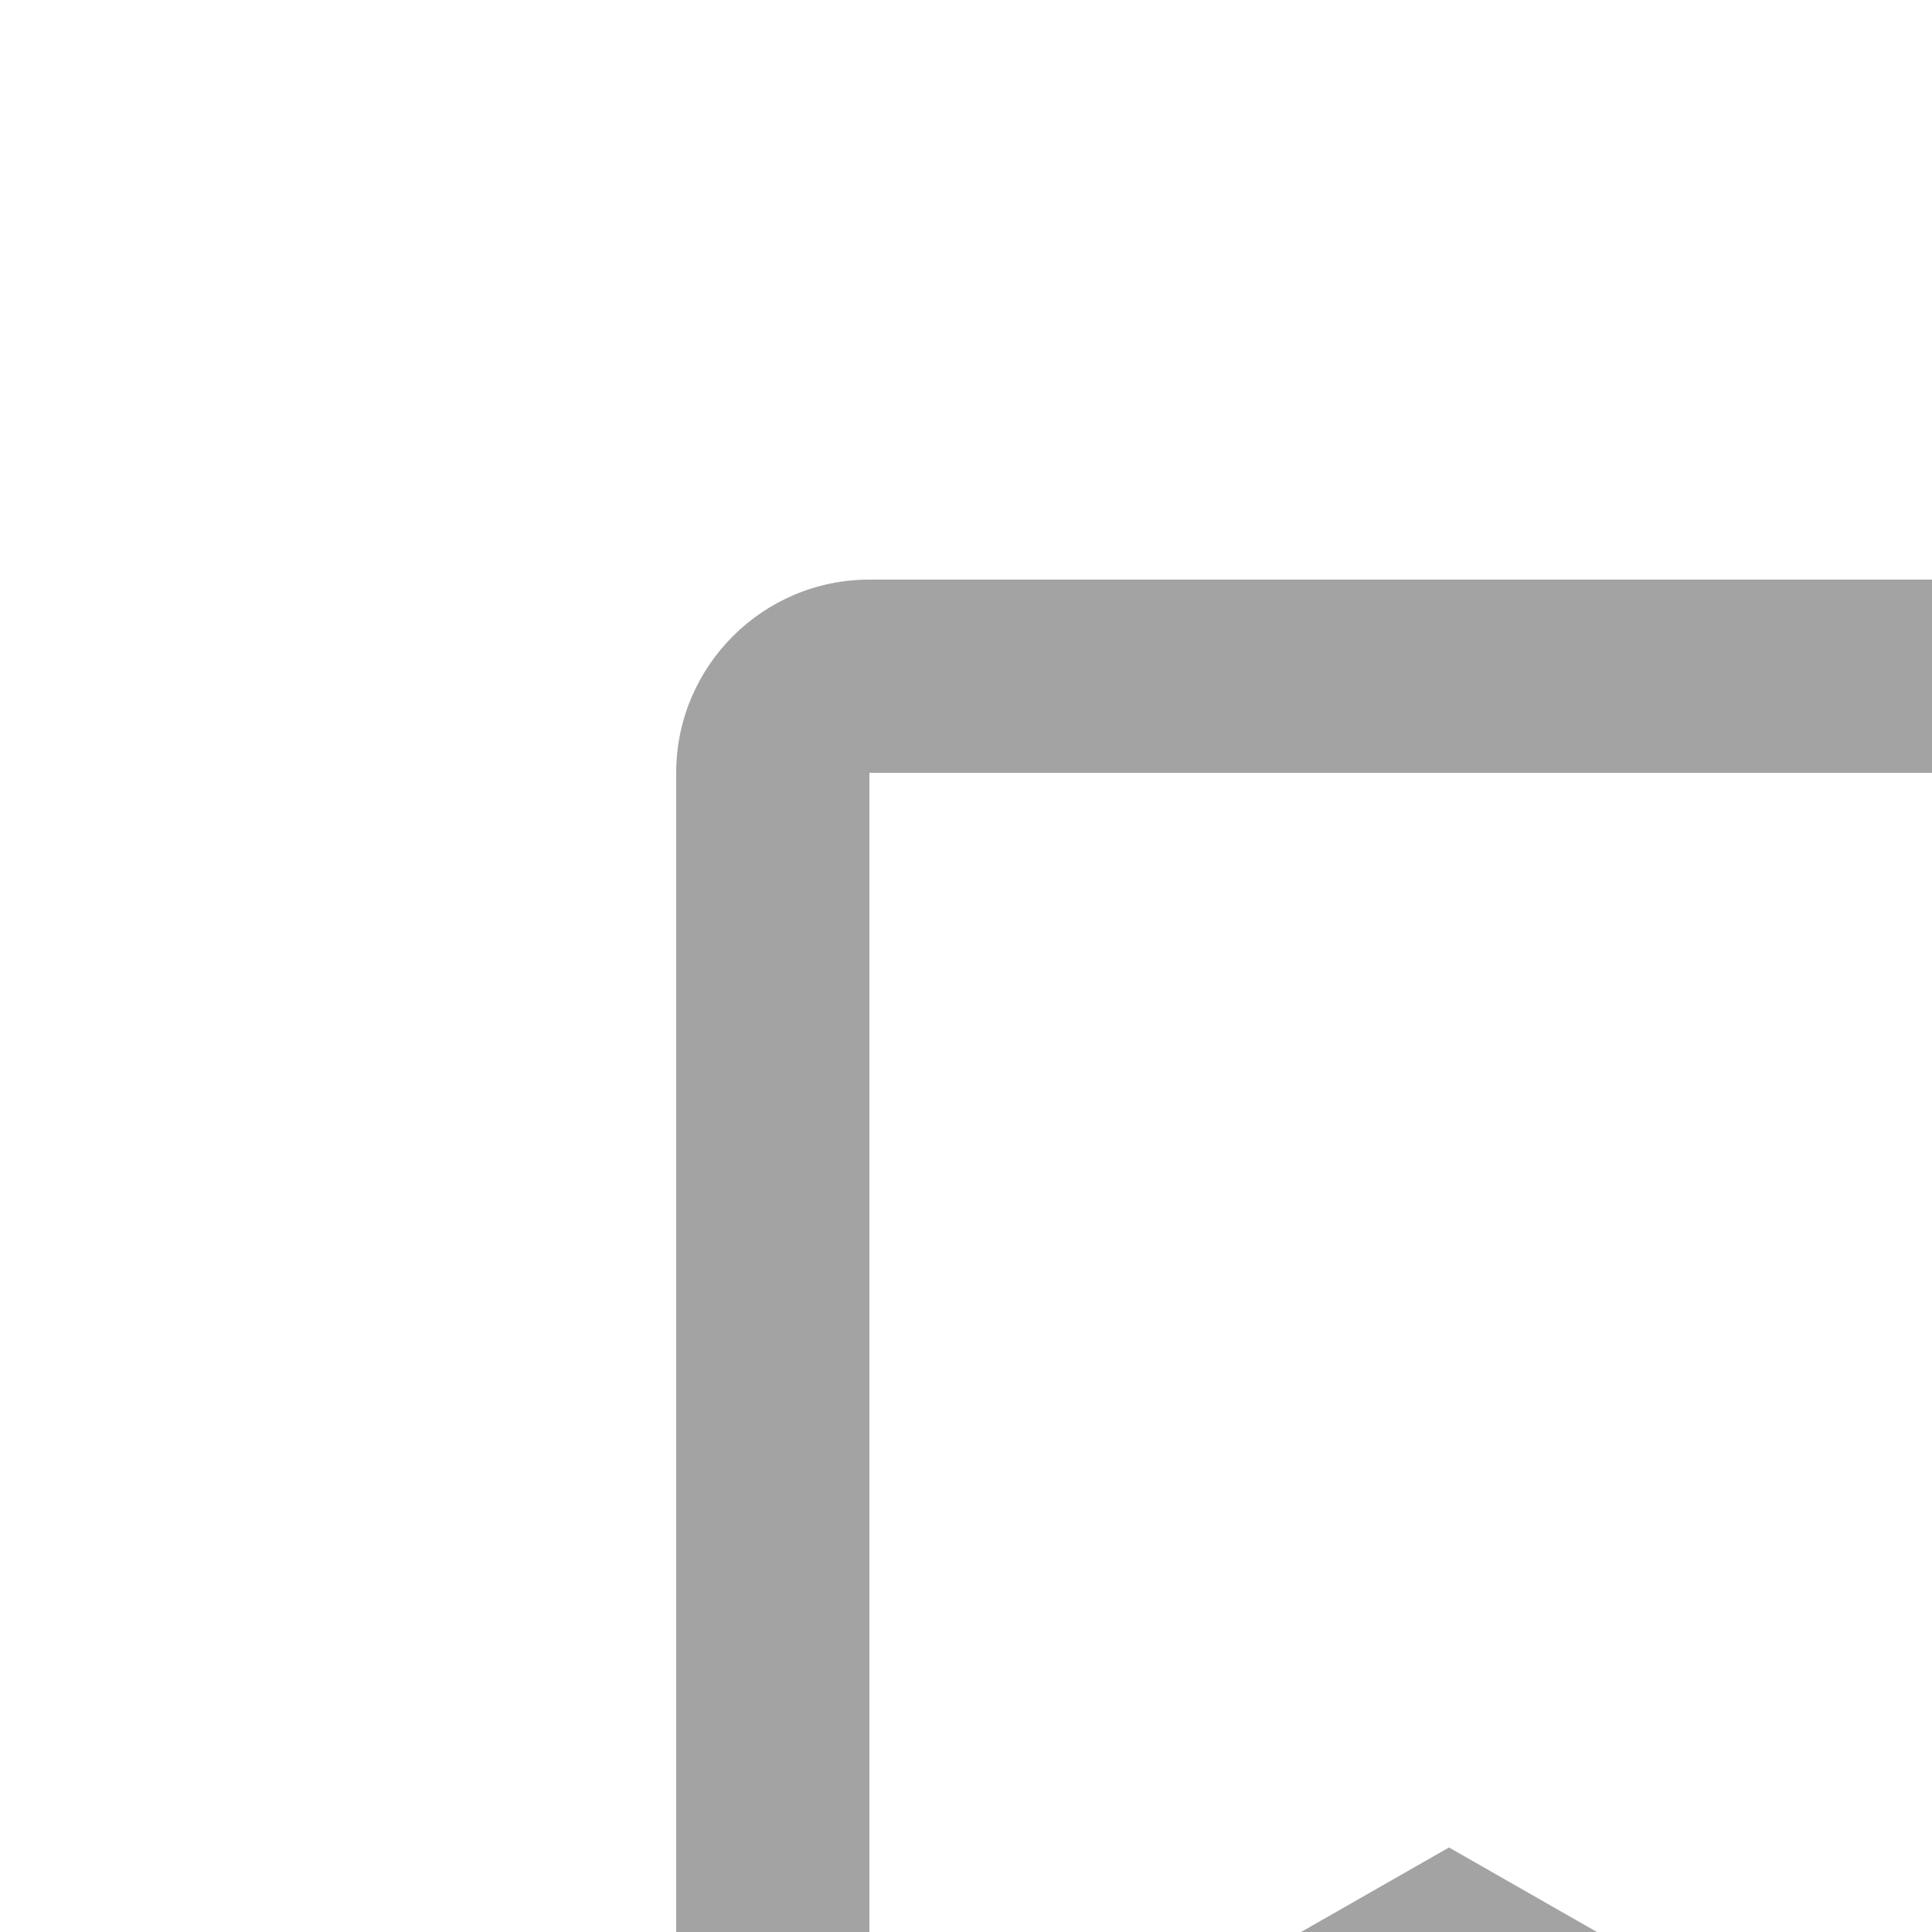 <svg viewBox="0 0 20 20" xmlns="http://www.w3.org/2000/svg">
<path d="M21 6H9C7.897 6 7 6.897 7 8V13.276V14V26L15 21.428L23 26V14V13.276V8C23 6.897 22.103 6 21 6ZM21 22.553L15 19.125L9 22.553V14V13.276V8H21V13.276V14V22.553Z" fill="#A3A3A3"/>
</svg>
